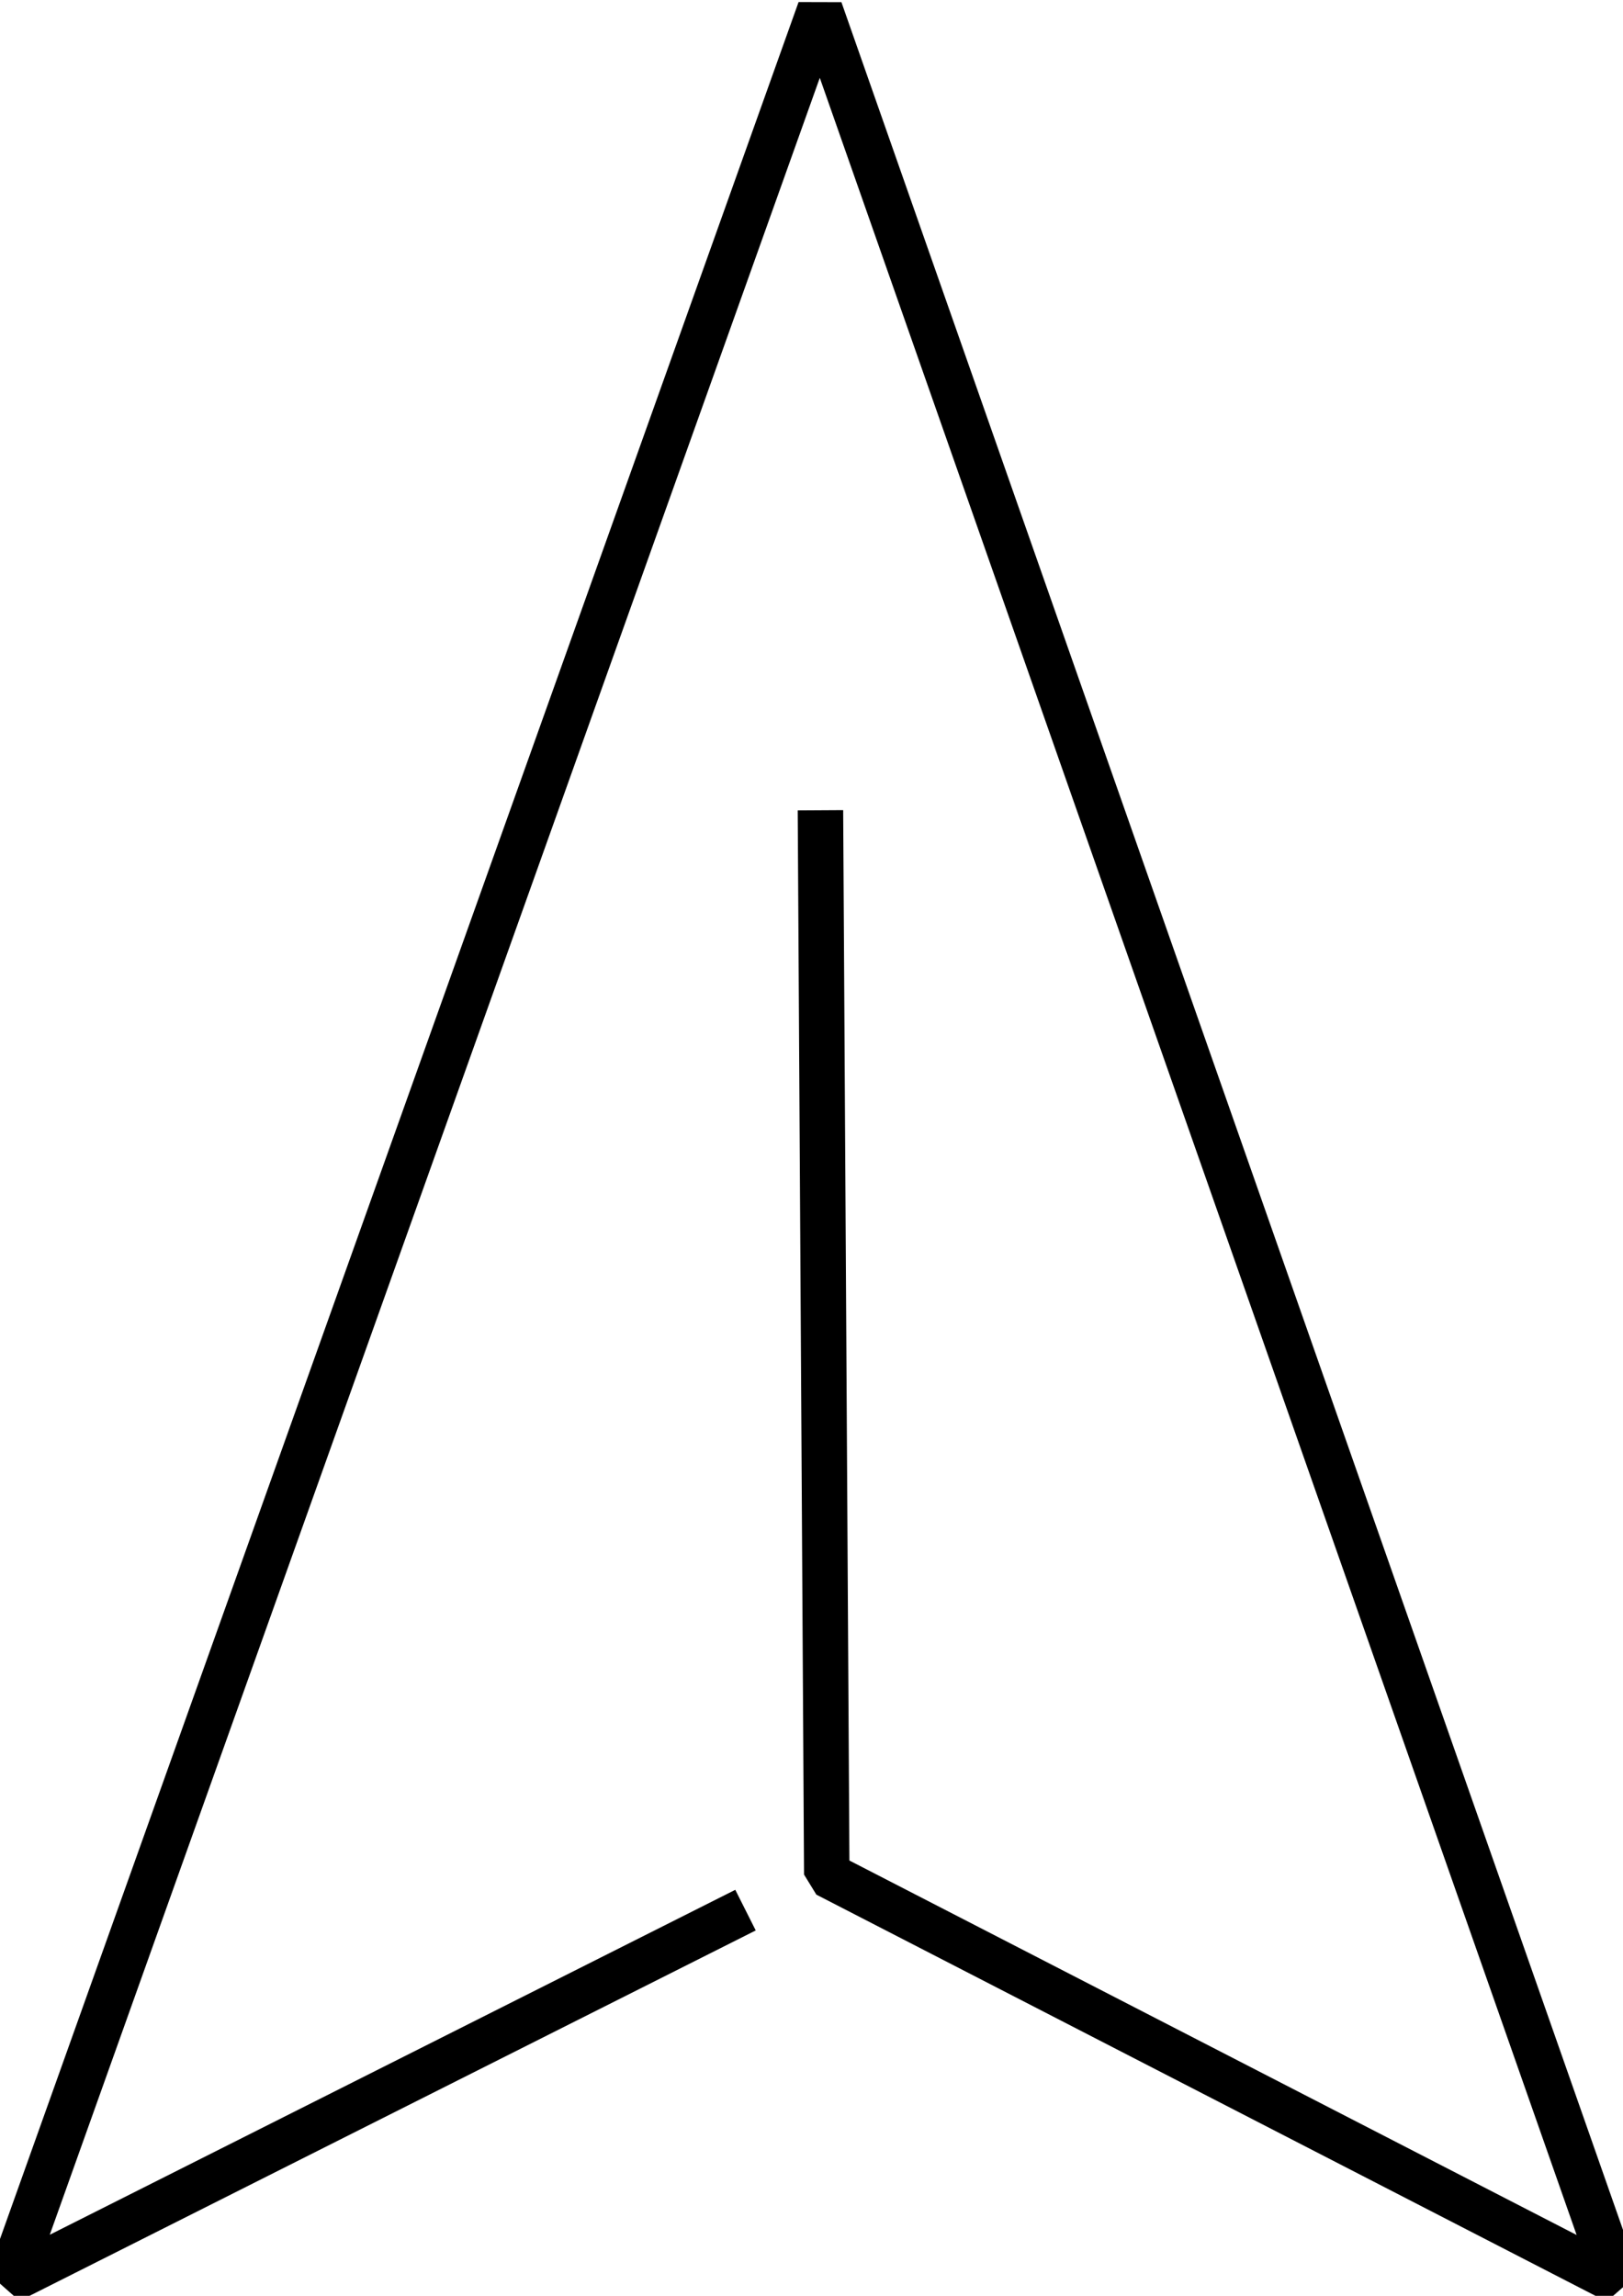 <?xml version="1.0" encoding="UTF-8" standalone="no"?>
<!-- Created with Inkscape (http://www.inkscape.org/) -->

<svg
   width="210mm"
   height="297mm"
   viewBox="0 0 210 297"
   version="1.1"
   id="svg1229"
   inkscape:version="1.4 (e7c3feb1, 2024-10-09)"
   sodipodi:docname="sander_arrow_3.svg"
   xml:space="preserve"
   xmlns:inkscape="http://www.inkscape.org/namespaces/inkscape"
   xmlns:sodipodi="http://sodipodi.sourceforge.net/DTD/sodipodi-0.dtd"
   xmlns="http://www.w3.org/2000/svg"
   xmlns:svg="http://www.w3.org/2000/svg"><sodipodi:namedview
     id="namedview1231"
     pagecolor="#ffffff"
     bordercolor="#666666"
     borderopacity="1.0"
     inkscape:pageshadow="2"
     inkscape:pageopacity="0.0"
     inkscape:pagecheckerboard="0"
     inkscape:document-units="mm"
     showgrid="false"
     inkscape:zoom="0.30552805"
     inkscape:cx="-1013.0003"
     inkscape:cy="374.761"
     inkscape:window-width="2056"
     inkscape:window-height="1146"
     inkscape:window-x="0"
     inkscape:window-y="44"
     inkscape:window-maximized="1"
     inkscape:current-layer="svg1229"
     inkscape:showpageshadow="2"
     inkscape:deskcolor="#d1d1d1"
     showguides="true"><sodipodi:guide
       position="106.108,191.991"
       orientation="1,0"
       id="guide628"
       inkscape:locked="false" /></sodipodi:namedview><defs
     id="defs1226" /><g
     inkscape:label="Layer 1"
     inkscape:groupmode="layer"
     id="layer1"><path
       style="fill:none;stroke:#000000;stroke-width:5.882;stroke-linecap:butt;stroke-linejoin:bevel;stroke-miterlimit:4;stroke-dasharray:none;stroke-opacity:1"
       d="m 106.157,104.819 0.818,137.668 102.245,52.639 L 106.097,1.256 1.201,295.029 96.461,247.105"
       id="path1489"
       sodipodi:nodetypes="cccccc" /></g></svg>
